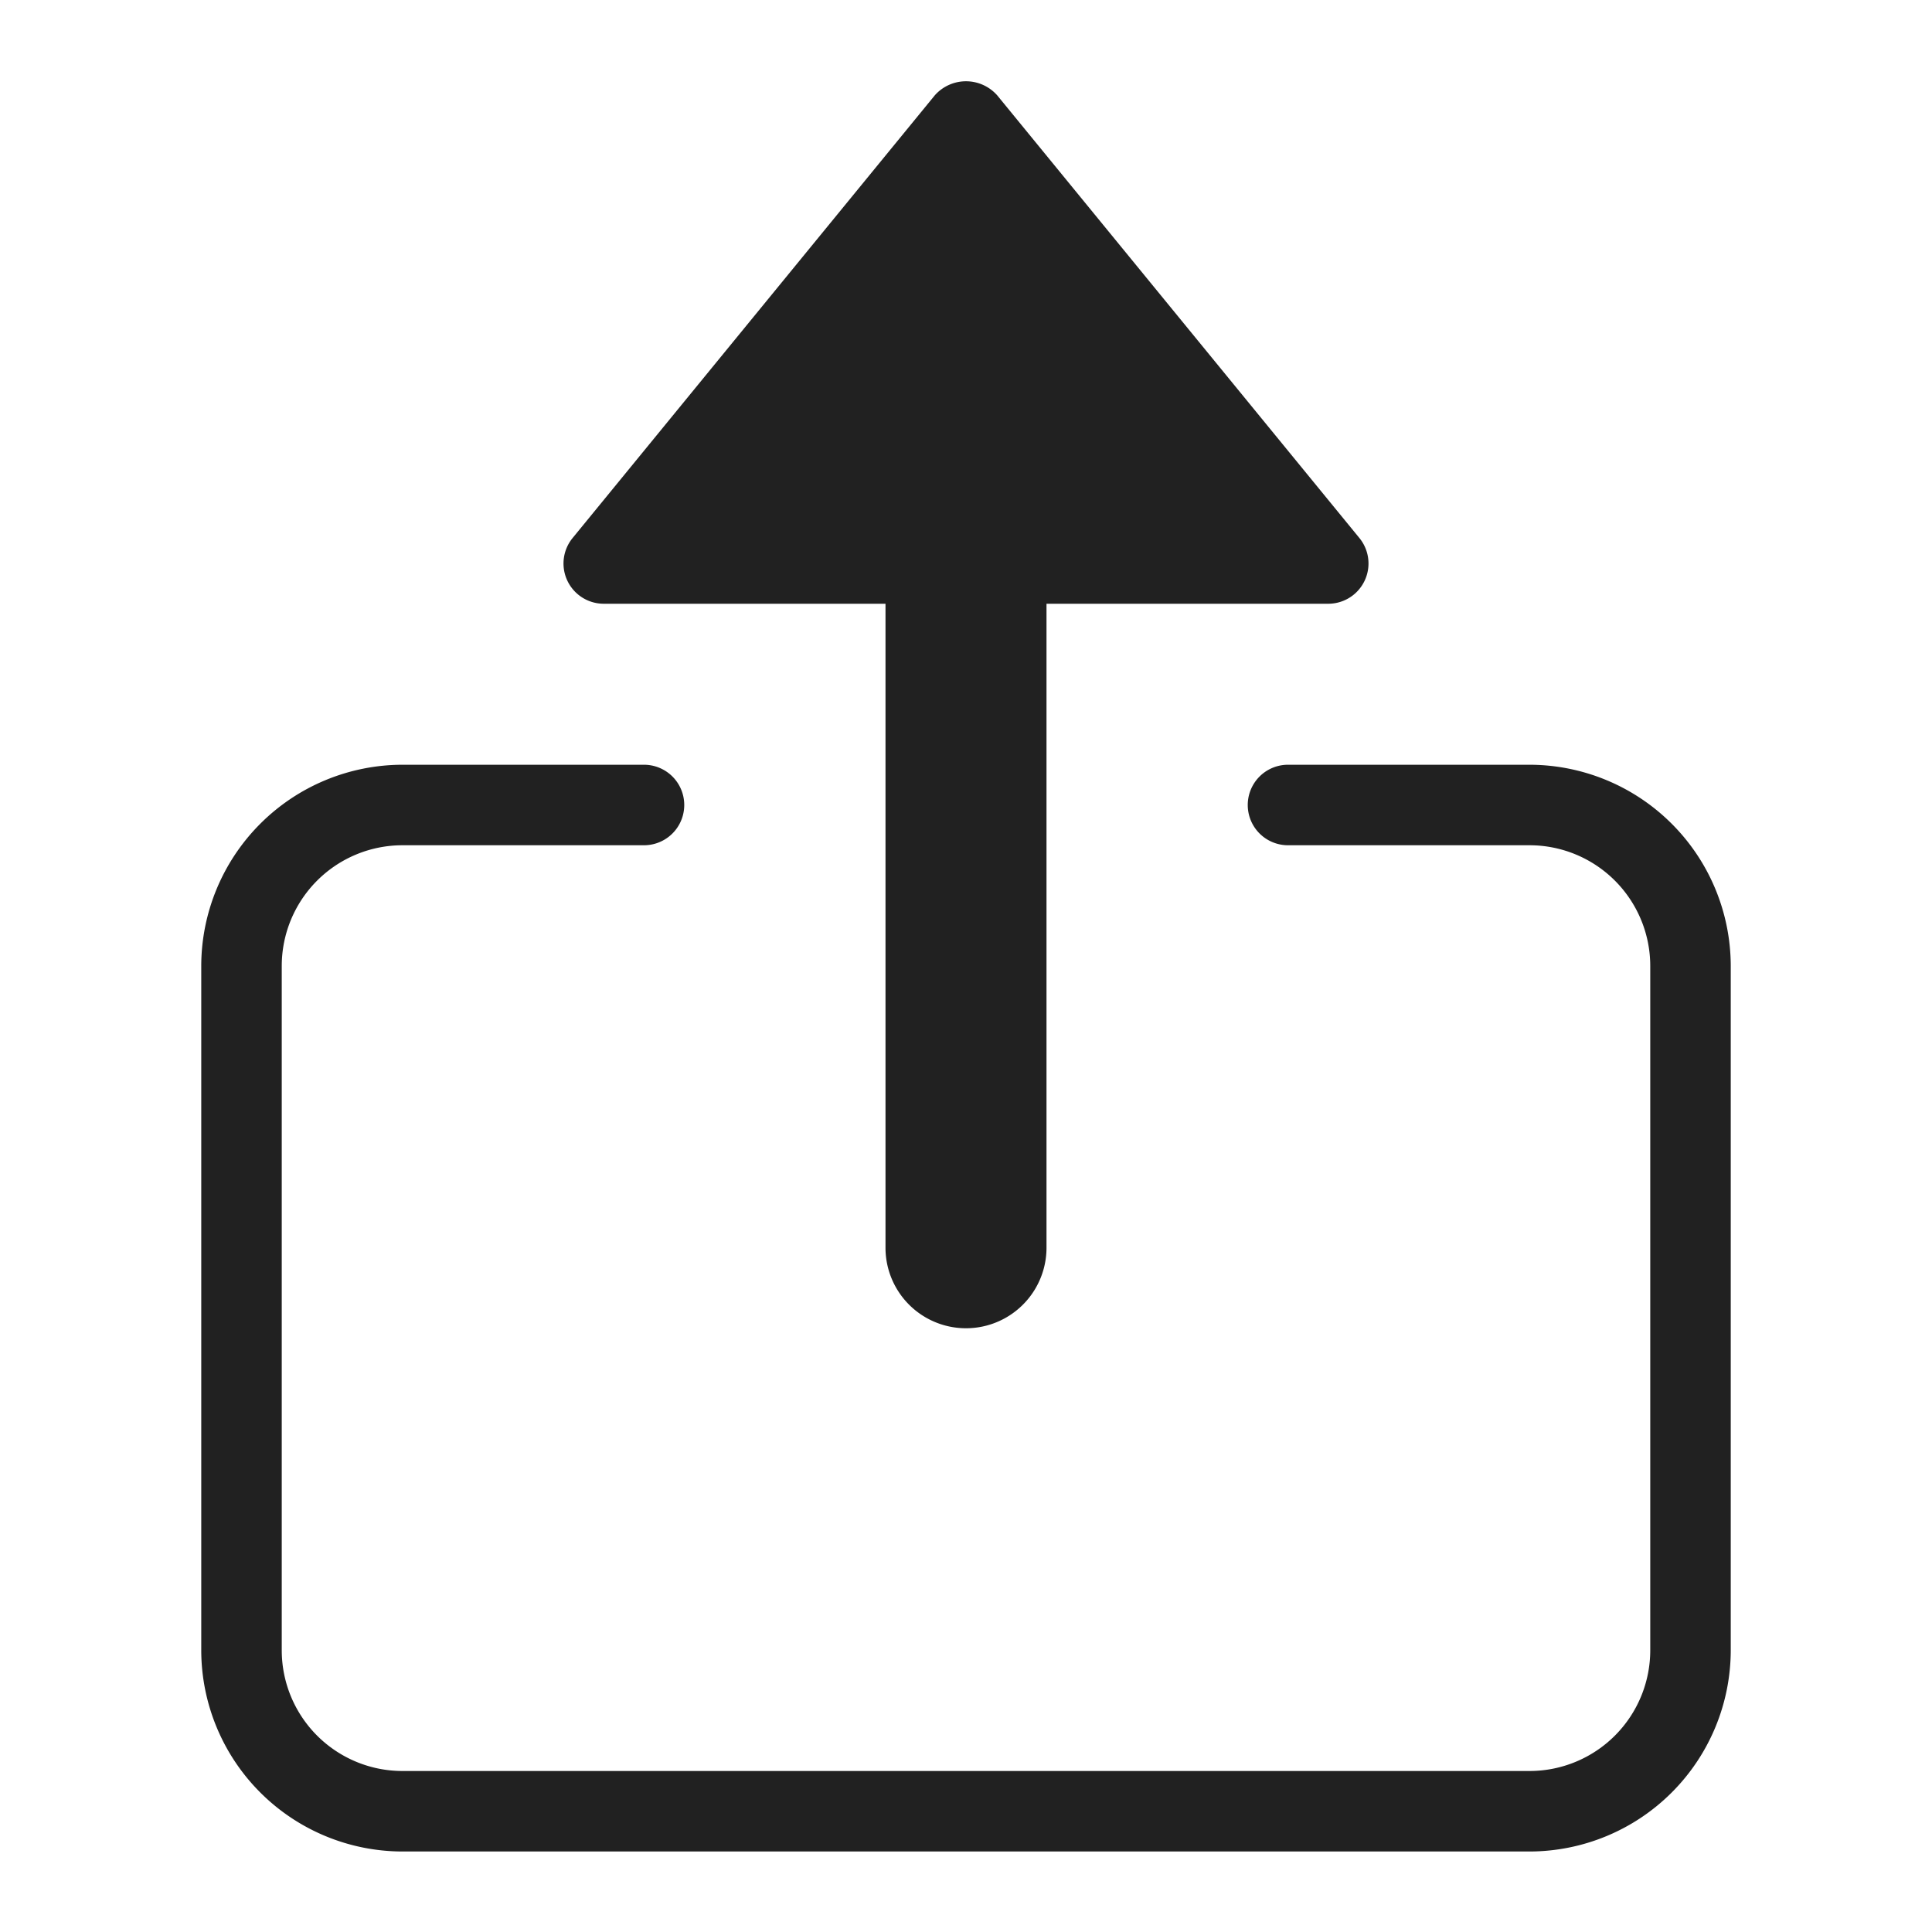 <svg xmlns="http://www.w3.org/2000/svg" height="48" width="48" viewBox="0 0 48 48"><title>upload</title><g fill="#212121" class="nc-icon-wrapper"><path data-color="color-2" d="M15,15h7V31a2,2,0,0,0,4,0V15h7a1,1,0,0,0,.774-1.633l-9-11a1.035,1.035,0,0,0-1.548,0l-9,11A1,1,0,0,0,15,15Z" fill="#212121"></path><path d="M38,19H32a1,1,0,0,0,0,2h6a3,3,0,0,1,3,3V41a3,3,0,0,1-3,3H10a3,3,0,0,1-3-3V24a3,3,0,0,1,3-3h6a1,1,0,0,0,0-2H10a5.006,5.006,0,0,0-5,5V41a5.006,5.006,0,0,0,5,5H38a5.006,5.006,0,0,0,5-5V24A5.006,5.006,0,0,0,38,19Z" fill="#212121"></path></g></svg>